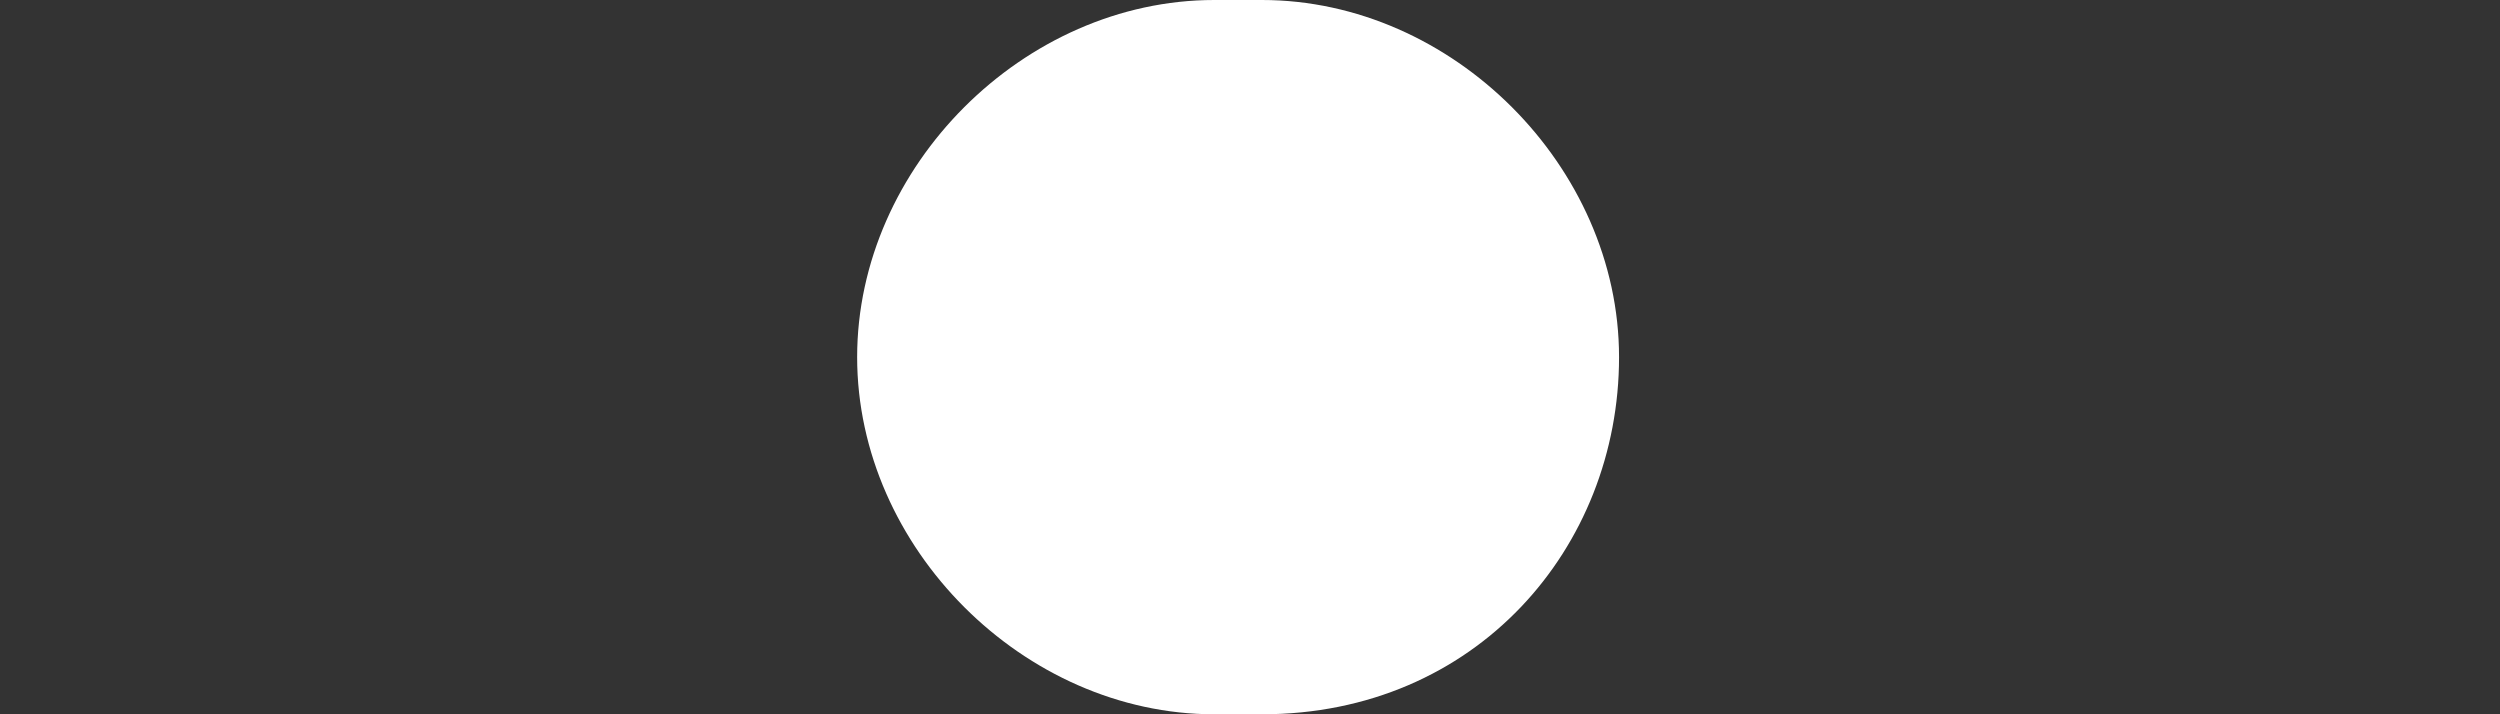 <?xml version="1.0" encoding="utf-8"?>
<!-- Generator: Adobe Illustrator 19.2.1, SVG Export Plug-In . SVG Version: 6.00 Build 0)  -->
<svg version="1.1" id="FOND" xmlns="http://www.w3.org/2000/svg" xmlns:xlink="http://www.w3.org/1999/xlink" x="0px" y="0px"
	 width="10.5px" height="3px" viewBox="0 0 10.5 3" style="enable-background:new 0 0 10.5 3;" xml:space="preserve">
<rect x="0" y="0" width="10.5" height="3" fill="#333333" stroke="none"/>
<style type="text/css">
	.st0{fill:#FFFFFF;}
</style>
<title>dot</title>
<path class="st0" d="M1657.7,3h-0.2c-0.8,0-1.5-0.7-1.5-1.5s0.7-1.5,1.5-1.5h0.2c0.8,0,1.5,0.7,1.5,1.5S1658.6,3,1657.7,3z
	 M1647.5,3h-0.2c-0.8,0-1.5-0.7-1.5-1.5s0.7-1.5,1.5-1.5h0.2c0.8,0,1.5,0.7,1.5,1.5S1648.4,3,1647.5,3z M1637.3,3h-0.2
	c-0.8,0-1.5-0.7-1.5-1.5s0.7-1.5,1.5-1.5h0.2c0.8,0,1.5,0.7,1.5,1.5C1638.8,2.3,1638.2,3,1637.3,3L1637.3,3z M1627.1,3h-0.2
	c-0.8,0-1.5-0.7-1.5-1.5s0.7-1.5,1.5-1.5h0.2c0.8,0,1.5,0.7,1.5,1.5C1628.6,2.3,1628,3,1627.1,3L1627.1,3z M1616.9,3h-0.2
	c-0.8,0-1.5-0.7-1.5-1.5s0.7-1.5,1.5-1.5h0.2c0.8,0,1.5,0.7,1.5,1.5C1618.4,2.3,1617.8,3,1616.9,3L1616.9,3z M1606.7,3h-0.2
	c-0.8,0-1.5-0.7-1.5-1.5s0.7-1.5,1.5-1.5h0.2c0.8,0,1.5,0.7,1.5,1.5S1607.6,3,1606.7,3L1606.7,3z M1596.5,3h-0.2
	c-0.8,0-1.5-0.7-1.5-1.5s0.7-1.5,1.5-1.5h0.2c0.8,0,1.5,0.7,1.5,1.5S1597.4,3,1596.5,3L1596.5,3z M1586.3,3h-0.2
	c-0.8,0-1.5-0.7-1.5-1.5s0.7-1.5,1.5-1.5h0.2c0.8,0,1.5,0.7,1.5,1.5C1587.8,2.3,1587.2,3,1586.3,3L1586.3,3z M1576.1,3h-0.2
	c-0.8,0-1.5-0.7-1.5-1.5s0.7-1.5,1.5-1.5h0.2c0.8,0,1.5,0.7,1.5,1.5C1577.6,2.3,1577,3,1576.1,3L1576.1,3z M1565.9,3h-0.2
	c-0.8,0-1.5-0.7-1.5-1.5s0.7-1.5,1.5-1.5h0.2c0.8,0,1.5,0.7,1.5,1.5C1567.4,2.3,1566.8,3,1565.9,3L1565.9,3z M1555.7,3h-0.2
	c-0.8,0-1.5-0.7-1.5-1.5s0.7-1.5,1.5-1.5h0.2c0.8,0,1.5,0.7,1.5,1.5S1556.6,3,1555.7,3L1555.7,3z M1545.5,3h-0.2
	c-0.8,0-1.5-0.7-1.5-1.5s0.7-1.5,1.5-1.5h0.2c0.8,0,1.5,0.7,1.5,1.5S1546.4,3,1545.5,3L1545.5,3z M1535.3,3h-0.2
	c-0.8,0-1.5-0.7-1.5-1.5s0.7-1.5,1.5-1.5h0.2c0.8,0,1.5,0.7,1.5,1.5C1536.8,2.3,1536.2,3,1535.3,3L1535.3,3z M1525.1,3h-0.2
	c-0.8,0-1.5-0.7-1.5-1.5s0.7-1.5,1.5-1.5h0.2c0.8,0,1.5,0.7,1.5,1.5C1526.6,2.3,1526,3,1525.1,3L1525.1,3z M1514.9,3h-0.2
	c-0.8,0-1.5-0.7-1.5-1.5s0.7-1.5,1.5-1.5h0.2c0.8,0,1.5,0.7,1.5,1.5C1516.4,2.3,1515.8,3,1514.9,3L1514.9,3z M1504.7,3h-0.2
	c-0.8,0-1.5-0.7-1.5-1.5s0.7-1.5,1.5-1.5h0.2c0.8,0,1.5,0.7,1.5,1.5S1505.6,3,1504.7,3L1504.7,3z M1494.5,3h-0.2
	c-0.8,0-1.5-0.7-1.5-1.5s0.7-1.5,1.5-1.5h0.2c0.8,0,1.5,0.7,1.5,1.5S1495.4,3,1494.5,3L1494.5,3z M1484.3,3h-0.2
	c-0.8,0-1.5-0.7-1.5-1.5s0.7-1.5,1.5-1.5h0.2c0.8,0,1.5,0.7,1.5,1.5C1485.8,2.3,1485.2,3,1484.3,3L1484.3,3z M1474.1,3h-0.2
	c-0.8,0-1.5-0.7-1.5-1.5s0.7-1.5,1.5-1.5h0.2c0.8,0,1.5,0.7,1.5,1.5C1475.6,2.3,1475,3,1474.1,3L1474.1,3z M1463.9,3h-0.2
	c-0.8,0-1.5-0.7-1.5-1.5s0.7-1.5,1.5-1.5h0.2c0.8,0,1.5,0.7,1.5,1.5C1465.4,2.3,1464.8,3,1463.9,3L1463.9,3z M1453.7,3h-0.2
	c-0.8,0-1.5-0.7-1.5-1.5s0.7-1.5,1.5-1.5h0.2c0.8,0,1.5,0.7,1.5,1.5S1454.6,3,1453.7,3L1453.7,3z M1443.5,3h-0.2
	c-0.8,0-1.5-0.7-1.5-1.5s0.7-1.5,1.5-1.5h0.2c0.8,0,1.5,0.7,1.5,1.5S1444.4,3,1443.5,3L1443.5,3z M1433.3,3h-0.2
	c-0.8,0-1.5-0.7-1.5-1.5s0.7-1.5,1.5-1.5h0.2c0.8,0,1.5,0.7,1.5,1.5C1434.8,2.3,1434.2,3,1433.3,3L1433.3,3z M1423.1,3h-0.2
	c-0.8,0-1.5-0.7-1.5-1.5s0.7-1.5,1.5-1.5h0.2c0.8,0,1.5,0.7,1.5,1.5C1424.6,2.3,1424,3,1423.1,3L1423.1,3z M1412.9,3h-0.2
	c-0.8,0-1.5-0.7-1.5-1.5s0.7-1.5,1.5-1.5h0.2c0.8,0,1.5,0.7,1.5,1.5C1414.4,2.3,1413.8,3,1412.9,3L1412.9,3z M1402.7,3h-0.2
	c-0.8,0-1.5-0.7-1.5-1.5s0.7-1.5,1.5-1.5h0.2c0.8,0,1.5,0.7,1.5,1.5S1403.6,3,1402.7,3L1402.7,3z M1392.5,3h-0.2
	c-0.8,0-1.5-0.7-1.5-1.5s0.7-1.5,1.5-1.5h0.2c0.8,0,1.5,0.7,1.5,1.5S1393.4,3,1392.5,3L1392.5,3z M1382.3,3h-0.2
	c-0.8,0-1.5-0.7-1.5-1.5s0.7-1.5,1.5-1.5h0.2c0.8,0,1.5,0.7,1.5,1.5C1383.8,2.3,1383.2,3,1382.3,3L1382.3,3L1382.3,3z M1372.1,3
	h-0.2c-0.8,0-1.5-0.7-1.5-1.5s0.7-1.5,1.5-1.5h0.2c0.8,0,1.5,0.7,1.5,1.5C1373.6,2.3,1373,3,1372.1,3L1372.1,3L1372.1,3z M1361.9,3
	h-0.2c-0.8,0-1.5-0.7-1.5-1.5s0.7-1.5,1.5-1.5h0.2c0.8,0,1.5,0.7,1.5,1.5C1363.4,2.3,1362.8,3,1361.9,3L1361.9,3L1361.9,3z
	 M1351.7,3h-0.2c-0.8,0-1.5-0.7-1.5-1.5s0.7-1.5,1.5-1.5h0.2c0.8,0,1.5,0.7,1.5,1.5S1352.6,3,1351.7,3L1351.7,3z M1341.5,3h-0.2
	c-0.8,0-1.5-0.7-1.5-1.5s0.7-1.5,1.5-1.5h0.2c0.8,0,1.5,0.7,1.5,1.5S1342.4,3,1341.5,3L1341.5,3z M1331.3,3h-0.2
	c-0.8,0-1.5-0.7-1.5-1.5s0.7-1.5,1.5-1.5h0.2c0.8,0,1.5,0.7,1.5,1.5C1332.8,2.3,1332.2,3,1331.3,3L1331.3,3z M1321.1,3h-0.2
	c-0.8,0-1.5-0.7-1.5-1.5s0.7-1.5,1.5-1.5h0.2c0.8,0,1.5,0.7,1.5,1.5C1322.6,2.3,1322,3,1321.1,3L1321.1,3z M1310.9,3h-0.2
	c-0.8,0-1.5-0.7-1.5-1.5s0.7-1.5,1.5-1.5h0.2c0.8,0,1.5,0.7,1.5,1.5C1312.4,2.3,1311.8,3,1310.9,3L1310.9,3z M1300.7,3h-0.2
	c-0.8,0-1.5-0.7-1.5-1.5s0.7-1.5,1.5-1.5h0.2c0.8,0,1.5,0.7,1.5,1.5S1301.6,3,1300.7,3L1300.7,3z M1290.5,3h-0.2
	c-0.8,0-1.5-0.7-1.5-1.5s0.7-1.5,1.5-1.5h0.2c0.8,0,1.5,0.7,1.5,1.5S1291.4,3,1290.5,3L1290.5,3z M1280.3,3h-0.2
	c-0.8,0-1.5-0.7-1.5-1.5s0.7-1.5,1.5-1.5h0.2c0.8,0,1.5,0.7,1.5,1.5C1281.8,2.3,1281.2,3,1280.3,3L1280.3,3z M1270.1,3h-0.2
	c-0.8,0-1.5-0.7-1.5-1.5s0.7-1.5,1.5-1.5h0.2c0.8,0,1.5,0.7,1.5,1.5C1271.6,2.3,1271,3,1270.1,3L1270.1,3z M1259.9,3h-0.2
	c-0.8,0-1.5-0.7-1.5-1.5s0.7-1.5,1.5-1.5h0.2c0.8,0,1.5,0.7,1.5,1.5C1261.4,2.3,1260.8,3,1259.9,3L1259.9,3z M1249.7,3h-0.2
	c-0.8,0-1.5-0.7-1.5-1.5s0.7-1.5,1.5-1.5h0.2c0.8,0,1.5,0.7,1.5,1.5S1250.6,3,1249.7,3L1249.7,3z M1239.5,3h-0.2
	c-0.8,0-1.5-0.7-1.5-1.5s0.7-1.5,1.5-1.5h0.2c0.8,0,1.5,0.7,1.5,1.5S1240.4,3,1239.5,3L1239.5,3z M1229.3,3h-0.2
	c-0.8,0-1.5-0.7-1.5-1.5s0.7-1.5,1.5-1.5h0.2c0.8,0,1.5,0.7,1.5,1.5C1230.8,2.3,1230.2,3,1229.3,3L1229.3,3z M1219.1,3h-0.2
	c-0.8,0-1.5-0.7-1.5-1.5s0.7-1.5,1.5-1.5h0.2c0.8,0,1.5,0.7,1.5,1.5C1220.6,2.3,1220,3,1219.1,3L1219.1,3z M1208.9,3h-0.2
	c-0.8,0-1.5-0.7-1.5-1.5s0.7-1.5,1.5-1.5h0.2c0.8,0,1.5,0.7,1.5,1.5C1210.4,2.3,1209.8,3,1208.9,3L1208.9,3z M1198.7,3h-0.2
	c-0.8,0-1.5-0.7-1.5-1.5s0.7-1.5,1.5-1.5h0.2c0.8,0,1.5,0.7,1.5,1.5S1199.6,3,1198.7,3L1198.7,3z M1188.5,3h-0.2
	c-0.8,0-1.5-0.7-1.5-1.5s0.7-1.5,1.5-1.5h0.2c0.8,0,1.5,0.7,1.5,1.5S1189.4,3,1188.5,3L1188.5,3z M1178.3,3h-0.2
	c-0.8,0-1.5-0.7-1.5-1.5s0.7-1.5,1.5-1.5h0.2c0.8,0,1.5,0.7,1.5,1.5C1179.8,2.3,1179.2,3,1178.3,3L1178.3,3z M1168.1,3h-0.2
	c-0.8,0-1.5-0.7-1.5-1.5s0.7-1.5,1.5-1.5h0.2c0.8,0,1.5,0.7,1.5,1.5C1169.6,2.3,1169,3,1168.1,3L1168.1,3z M1157.9,3h-0.2
	c-0.8,0-1.5-0.7-1.5-1.5s0.7-1.5,1.5-1.5h0.2c0.8,0,1.5,0.7,1.5,1.5C1159.4,2.3,1158.8,3,1157.9,3L1157.9,3z M1147.7,3h-0.2
	c-0.8,0-1.5-0.7-1.5-1.5s0.7-1.5,1.5-1.5h0.2c0.8,0,1.5,0.7,1.5,1.5S1148.6,3,1147.7,3L1147.7,3z M1137.5,3h-0.2
	c-0.8,0-1.5-0.7-1.5-1.5s0.7-1.5,1.5-1.5h0.2c0.8,0,1.5,0.7,1.5,1.5S1138.4,3,1137.5,3L1137.5,3z M1127.3,3h-0.2
	c-0.8,0-1.5-0.7-1.5-1.5s0.7-1.5,1.5-1.5h0.2c0.8,0,1.5,0.7,1.5,1.5C1128.8,2.3,1128.2,3,1127.3,3L1127.3,3L1127.3,3z M1117.1,3
	h-0.2c-0.8,0-1.5-0.7-1.5-1.5s0.7-1.5,1.5-1.5h0.2c0.8,0,1.5,0.7,1.5,1.5C1118.6,2.3,1118,3,1117.1,3L1117.1,3L1117.1,3z M1106.9,3
	h-0.2c-0.8,0-1.5-0.7-1.5-1.5s0.7-1.5,1.5-1.5h0.2c0.8,0,1.5,0.7,1.5,1.5C1108.4,2.3,1107.8,3,1106.9,3L1106.9,3L1106.9,3z
	 M1096.7,3h-0.2c-0.8,0-1.5-0.7-1.5-1.5s0.7-1.5,1.5-1.5h0.2c0.8,0,1.5,0.7,1.5,1.5S1097.6,3,1096.7,3L1096.7,3z M1086.5,3h-0.2
	c-0.8,0-1.5-0.7-1.5-1.5s0.7-1.5,1.5-1.5h0.2c0.8,0,1.5,0.7,1.5,1.5S1087.4,3,1086.5,3L1086.5,3z M1076.3,3h-0.2
	c-0.8,0-1.5-0.7-1.5-1.5s0.7-1.5,1.5-1.5h0.2c0.8,0,1.5,0.7,1.5,1.5C1077.8,2.3,1077.2,3,1076.3,3L1076.3,3z M1066.1,3h-0.2
	c-0.8,0-1.5-0.7-1.5-1.5s0.7-1.5,1.5-1.5h0.2c0.8,0,1.5,0.7,1.5,1.5C1067.6,2.3,1067,3,1066.1,3L1066.1,3z M1055.9,3h-0.2
	c-0.8,0-1.5-0.7-1.5-1.5s0.7-1.5,1.5-1.5h0.2c0.8,0,1.5,0.7,1.5,1.5C1057.4,2.3,1056.8,3,1055.9,3L1055.9,3z M1045.7,3h-0.2
	c-0.8,0-1.5-0.7-1.5-1.5s0.7-1.5,1.5-1.5h0.2c0.8,0,1.5,0.7,1.5,1.5S1046.6,3,1045.7,3L1045.7,3z M1035.5,3h-0.2
	c-0.8,0-1.5-0.7-1.5-1.5s0.7-1.5,1.5-1.5h0.2c0.8,0,1.5,0.7,1.5,1.5S1036.4,3,1035.5,3L1035.5,3z M1025.3,3h-0.2
	c-0.8,0-1.5-0.7-1.5-1.5s0.7-1.5,1.5-1.5h0.2c0.8,0,1.5,0.7,1.5,1.5C1026.8,2.3,1026.2,3,1025.3,3L1025.3,3z M1015.1,3h-0.2
	c-0.8,0-1.5-0.7-1.5-1.5s0.7-1.5,1.5-1.5h0.2c0.8,0,1.5,0.7,1.5,1.5S1016,3,1015.1,3L1015.1,3z M1004.9,3h-0.2
	c-0.8,0-1.5-0.7-1.5-1.5s0.7-1.5,1.5-1.5h0.2c0.8,0,1.5,0.7,1.5,1.5S1005.8,3,1004.9,3L1004.9,3z M994.7,3h-0.2
	c-0.8,0-1.5-0.7-1.5-1.5s0.7-1.5,1.5-1.5h0.2c0.8,0,1.5,0.7,1.5,1.5S995.6,3,994.7,3L994.7,3z M984.5,3h-0.2c-0.8,0-1.5-0.7-1.5-1.5
	s0.7-1.5,1.5-1.5h0.2c0.8,0,1.5,0.7,1.5,1.5S985.4,3,984.5,3z M974.3,3h-0.2c-0.8,0-1.5-0.7-1.5-1.5s0.7-1.5,1.5-1.5h0.2
	c0.8,0,1.5,0.7,1.5,1.5S975.2,3,974.3,3L974.3,3z M964.1,3h-0.2c-0.8,0-1.5-0.7-1.5-1.5s0.7-1.5,1.5-1.5l0,0h0.2
	c0.8,0,1.5,0.7,1.5,1.5S965,3,964.1,3z M953.9,3h-0.2c-0.8,0-1.5-0.7-1.5-1.5s0.7-1.5,1.5-1.5h0.2c0.8,0,1.5,0.7,1.5,1.5
	S954.8,3,953.9,3z M943.7,3h-0.2c-0.8,0-1.5-0.7-1.5-1.5s0.7-1.5,1.5-1.5h0.2c0.8,0,1.5,0.7,1.5,1.5S944.6,3,943.7,3z M933.5,3h-0.2
	c-0.8,0-1.5-0.7-1.5-1.5s0.7-1.5,1.5-1.5h0.2c0.8,0,1.5,0.7,1.5,1.5S934.4,3,933.5,3z M923.3,3h-0.2c-0.8,0-1.5-0.7-1.5-1.5
	s0.7-1.5,1.5-1.5h0.2c0.8,0,1.5,0.7,1.5,1.5S924.2,3,923.3,3z M913.1,3h-0.2c-0.8,0-1.5-0.7-1.5-1.5s0.7-1.5,1.5-1.5h0.2
	c0.8,0,1.5,0.7,1.5,1.5S914,3,913.1,3z M902.9,3h-0.2c-0.8,0-1.5-0.7-1.5-1.5s0.7-1.5,1.5-1.5h0.2c0.8,0,1.5,0.7,1.5,1.5
	S903.8,3,902.9,3z M892.7,3h-0.2c-0.8,0-1.5-0.7-1.5-1.5s0.7-1.5,1.5-1.5l0,0h0.2c0.8,0,1.5,0.7,1.5,1.5S893.6,3,892.7,3L892.7,3z
	 M882.5,3h-0.2c-0.8,0-1.5-0.7-1.5-1.5s0.7-1.5,1.5-1.5h0.2c0.8,0,1.5,0.7,1.5,1.5S883.4,3,882.5,3z M872.3,3h-0.2
	c-0.8,0-1.5-0.7-1.5-1.5s0.7-1.5,1.5-1.5l0,0h0.2c0.8,0,1.5,0.7,1.5,1.5S873.2,3,872.3,3L872.3,3z M862.1,3h-0.2
	c-0.8,0-1.5-0.7-1.5-1.5s0.7-1.5,1.5-1.5h0.2c0.8,0,1.5,0.7,1.5,1.5S863,3,862.1,3z M851.9,3h-0.2c-0.8,0-1.5-0.7-1.5-1.5
	s0.7-1.5,1.5-1.5h0.2c0.8,0,1.5,0.7,1.5,1.5S852.8,3,851.9,3z M841.7,3h-0.2c-0.8,0-1.5-0.7-1.5-1.5s0.7-1.5,1.5-1.5h0.2
	c0.8,0,1.5,0.7,1.5,1.5S842.6,3,841.7,3z M831.5,3h-0.2c-0.8,0-1.5-0.7-1.5-1.5s0.7-1.5,1.5-1.5h0.2c0.8,0,1.5,0.7,1.5,1.5
	S832.4,3,831.5,3z M821.3,3h-0.2c-0.8,0-1.5-0.7-1.5-1.5s0.7-1.5,1.5-1.5h0.2c0.8,0,1.5,0.7,1.5,1.5S822.2,3,821.3,3z M811.1,3h-0.2
	c-0.8,0-1.5-0.7-1.5-1.5s0.7-1.5,1.5-1.5h0.2c0.8,0,1.5,0.7,1.5,1.5S812,3,811.1,3z M800.9,3h-0.2c-0.8,0-1.5-0.7-1.5-1.5
	s0.7-1.5,1.5-1.5h0.2c0.8,0,1.5,0.7,1.5,1.5S801.8,3,800.9,3z M790.7,3h-0.2c-0.8,0-1.5-0.7-1.5-1.5s0.7-1.5,1.5-1.5h0.2
	c0.8,0,1.5,0.7,1.5,1.5S791.6,3,790.7,3z M780.5,3h-0.2c-0.8,0-1.5-0.7-1.5-1.5s0.7-1.5,1.5-1.5h0.2c0.8,0,1.5,0.7,1.5,1.5
	S781.4,3,780.5,3z M770.3,3h-0.2c-0.8,0-1.5-0.7-1.5-1.5s0.7-1.5,1.5-1.5h0.2c0.8,0,1.5,0.7,1.5,1.5S771.2,3,770.3,3z M760.1,3h-0.2
	c-0.8,0-1.5-0.7-1.5-1.5s0.7-1.5,1.5-1.5h0.2c0.8,0,1.5,0.7,1.5,1.5S761,3,760.1,3z M749.9,3h-0.2c-0.8,0-1.5-0.7-1.5-1.5
	s0.7-1.5,1.5-1.5h0.2c0.8,0,1.5,0.7,1.5,1.5S750.8,3,749.9,3z M739.7,3h-0.2c-0.8,0-1.5-0.7-1.5-1.5s0.7-1.5,1.5-1.5h0.2
	c0.8,0,1.5,0.7,1.5,1.5S740.6,3,739.7,3z M729.5,3h-0.2c-0.8,0-1.5-0.7-1.5-1.5s0.7-1.5,1.5-1.5h0.2c0.8,0,1.5,0.7,1.5,1.5
	S730.4,3,729.5,3z M719.3,3h-0.2c-0.8,0-1.5-0.7-1.5-1.5s0.7-1.5,1.5-1.5h0.2c0.8,0,1.5,0.7,1.5,1.5S720.2,3,719.3,3z M709.1,3h-0.2
	c-0.8,0-1.5-0.7-1.5-1.5s0.7-1.5,1.5-1.5h0.2c0.8,0,1.5,0.7,1.5,1.5S710,3,709.1,3z M698.9,3h-0.2c-0.8,0-1.5-0.7-1.5-1.5
	s0.7-1.5,1.5-1.5h0.2c0.8,0,1.5,0.7,1.5,1.5S699.8,3,698.9,3z M688.7,3h-0.2c-0.8,0-1.5-0.7-1.5-1.5s0.7-1.5,1.5-1.5h0.2
	c0.8,0,1.5,0.7,1.5,1.5S689.6,3,688.7,3z M678.5,3h-0.2c-0.8,0-1.5-0.7-1.5-1.5s0.7-1.5,1.5-1.5h0.2c0.8,0,1.5,0.7,1.5,1.5
	S679.4,3,678.5,3z M668.3,3h-0.2c-0.8,0-1.5-0.7-1.5-1.5s0.7-1.5,1.5-1.5h0.2c0.8,0,1.5,0.7,1.5,1.5S669.2,3,668.3,3z M658.1,3h-0.2
	c-0.8,0-1.5-0.7-1.5-1.5s0.7-1.5,1.5-1.5h0.2c0.8,0,1.5,0.7,1.5,1.5S659,3,658.1,3z M647.9,3h-0.2c-0.8,0-1.5-0.7-1.5-1.5
	s0.7-1.5,1.5-1.5h0.2c0.8,0,1.5,0.7,1.5,1.5S648.8,3,647.9,3z M637.7,3h-0.2c-0.8,0-1.5-0.7-1.5-1.5s0.7-1.5,1.5-1.5h0.2
	c0.8,0,1.5,0.7,1.5,1.5S638.6,3,637.7,3z M627.5,3h-0.2c-0.8,0-1.5-0.7-1.5-1.5s0.7-1.5,1.5-1.5h0.2c0.8,0,1.5,0.7,1.5,1.5
	S628.4,3,627.5,3z M617.3,3h-0.2c-0.8,0-1.5-0.7-1.5-1.5s0.7-1.5,1.5-1.5h0.2c0.8,0,1.5,0.7,1.5,1.5S618.2,3,617.3,3z M607.1,3h-0.2
	c-0.8,0-1.5-0.7-1.5-1.5s0.7-1.5,1.5-1.5h0.2c0.8,0,1.5,0.7,1.5,1.5S608,3,607.1,3z M596.9,3h-0.2c-0.8,0-1.5-0.7-1.5-1.5
	s0.7-1.5,1.5-1.5h0.2c0.8,0,1.5,0.7,1.5,1.5S597.8,3,596.9,3z M586.7,3h-0.2c-0.8,0-1.5-0.7-1.5-1.5s0.7-1.5,1.5-1.5h0.2
	c0.8,0,1.5,0.7,1.5,1.5S587.6,3,586.7,3z M576.5,3h-0.2c-0.8,0-1.5-0.7-1.5-1.5s0.7-1.5,1.5-1.5h0.2c0.8,0,1.5,0.7,1.5,1.5
	S577.4,3,576.5,3z M566.3,3h-0.2c-0.8,0-1.5-0.7-1.5-1.5s0.7-1.5,1.5-1.5h0.2c0.8,0,1.5,0.7,1.5,1.5S567.2,3,566.3,3z M556.1,3h-0.2
	c-0.8,0-1.5-0.7-1.5-1.5s0.7-1.5,1.5-1.5h0.2c0.8,0,1.5,0.7,1.5,1.5S557,3,556.1,3z M545.9,3h-0.2c-0.8,0-1.5-0.7-1.5-1.5
	s0.7-1.5,1.5-1.5h0.2c0.8,0,1.5,0.7,1.5,1.5S546.8,3,545.9,3z M535.7,3h-0.2c-0.8,0-1.5-0.7-1.5-1.5s0.7-1.5,1.5-1.5h0.2
	c0.8,0,1.5,0.7,1.5,1.5S536.6,3,535.7,3z M525.5,3h-0.2c-0.8,0-1.5-0.7-1.5-1.5s0.7-1.5,1.5-1.5h0.2c0.8,0,1.5,0.7,1.5,1.5
	S526.4,3,525.5,3z M515.3,3h-0.2c-0.8,0-1.5-0.7-1.5-1.5s0.7-1.5,1.5-1.5l0,0h0.2c0.8,0,1.5,0.7,1.5,1.5S516.2,3,515.3,3z M505.1,3
	h-0.2c-0.8,0-1.5-0.7-1.5-1.5s0.7-1.5,1.5-1.5h0.2c0.8,0,1.5,0.7,1.5,1.5S506,3,505.1,3z M494.9,3h-0.2c-0.8,0-1.5-0.7-1.5-1.5
	s0.7-1.5,1.5-1.5h0.2c0.8,0,1.5,0.7,1.5,1.5S495.8,3,494.9,3z M484.7,3h-0.2c-0.8,0-1.5-0.7-1.5-1.5s0.7-1.5,1.5-1.5h0.2
	c0.8,0,1.5,0.7,1.5,1.5S485.6,3,484.7,3z M474.5,3h-0.2c-0.8,0-1.5-0.7-1.5-1.5s0.7-1.5,1.5-1.5h0.2c0.8,0,1.5,0.7,1.5,1.5
	S475.4,3,474.5,3z M464.3,3h-0.2c-0.8,0-1.5-0.7-1.5-1.5s0.7-1.5,1.5-1.5h0.2c0.8,0,1.5,0.7,1.5,1.5S465.2,3,464.3,3z M454.1,3h-0.2
	c-0.8,0-1.5-0.7-1.5-1.5s0.7-1.5,1.5-1.5h0.2c0.8,0,1.5,0.7,1.5,1.5S455,3,454.1,3L454.1,3z M443.9,3h-0.2c-0.8,0-1.5-0.7-1.5-1.5
	s0.7-1.5,1.5-1.5h0.2c0.8,0,1.5,0.7,1.5,1.5S444.8,3,443.9,3z M433.7,3h-0.2c-0.8,0-1.5-0.7-1.5-1.5s0.7-1.5,1.5-1.5h0.2
	c0.8,0,1.5,0.7,1.5,1.5S434.6,3,433.7,3z M423.5,3h-0.2c-0.8,0-1.5-0.7-1.5-1.5s0.7-1.5,1.5-1.5h0.2c0.8,0,1.5,0.7,1.5,1.5
	S424.4,3,423.5,3z M413.3,3h-0.2c-0.8,0-1.5-0.7-1.5-1.5s0.7-1.5,1.5-1.5h0.2c0.8,0,1.5,0.7,1.5,1.5S414.2,3,413.3,3z M403.1,3h-0.2
	c-0.8,0-1.5-0.7-1.5-1.5s0.7-1.5,1.5-1.5h0.2c0.8,0,1.5,0.7,1.5,1.5S404,3,403.1,3z M392.9,3h-0.2c-0.8,0-1.5-0.7-1.5-1.5
	s0.7-1.5,1.5-1.5h0.2c0.8,0,1.5,0.7,1.5,1.5S393.8,3,392.9,3z M382.7,3h-0.2c-0.8,0-1.5-0.7-1.5-1.5s0.7-1.5,1.5-1.5h0.2
	c0.8,0,1.5,0.7,1.5,1.5S383.6,3,382.7,3z M372.5,3h-0.2c-0.8,0-1.5-0.7-1.5-1.5s0.7-1.5,1.5-1.5h0.2c0.8,0,1.5,0.7,1.5,1.5
	S373.4,3,372.5,3z M362.3,3h-0.2c-0.8,0-1.5-0.7-1.5-1.5s0.7-1.5,1.5-1.5h0.2c0.8,0,1.5,0.7,1.5,1.5S363.2,3,362.3,3z M352.1,3h-0.2
	c-0.8,0-1.5-0.7-1.5-1.5s0.7-1.5,1.5-1.5h0.2c0.8,0,1.5,0.7,1.5,1.5S353,3,352.1,3z M341.9,3h-0.2c-0.8,0-1.5-0.7-1.5-1.5
	s0.7-1.5,1.5-1.5h0.2c0.8,0,1.5,0.7,1.5,1.5S342.8,3,341.9,3z M331.7,3h-0.2c-0.8,0-1.5-0.7-1.5-1.5s0.7-1.5,1.5-1.5h0.2
	c0.8,0,1.5,0.7,1.5,1.5S332.6,3,331.7,3z M321.5,3h-0.2c-0.8,0-1.5-0.7-1.5-1.5s0.7-1.5,1.5-1.5h0.2c0.8,0,1.5,0.7,1.5,1.5
	S322.4,3,321.5,3z M311.3,3h-0.2c-0.8,0-1.5-0.7-1.5-1.5s0.7-1.5,1.5-1.5h0.2c0.8,0,1.5,0.7,1.5,1.5S312.2,3,311.3,3z M301.1,3h-0.2
	c-0.8,0-1.5-0.7-1.5-1.5s0.7-1.5,1.5-1.5h0.2c0.8,0,1.5,0.7,1.5,1.5S302,3,301.1,3z M290.9,3h-0.2c-0.8,0-1.5-0.7-1.5-1.5
	s0.7-1.5,1.5-1.5h0.2c0.8,0,1.5,0.7,1.5,1.5S291.8,3,290.9,3z M280.7,3h-0.2c-0.8,0-1.5-0.7-1.5-1.5s0.7-1.5,1.5-1.5h0.2
	c0.8,0,1.5,0.7,1.5,1.5S281.6,3,280.7,3z M270.5,3h-0.2c-0.8,0-1.5-0.7-1.5-1.5s0.7-1.5,1.5-1.5h0.2c0.8,0,1.5,0.7,1.5,1.5
	S271.4,3,270.5,3z M260.3,3h-0.2c-0.8,0-1.5-0.7-1.5-1.5s0.7-1.5,1.5-1.5h0.2c0.8,0,1.5,0.7,1.5,1.5S261.2,3,260.3,3z M250.1,3h-0.2
	c-0.8,0-1.5-0.7-1.5-1.5s0.7-1.5,1.5-1.5l0,0h0.2c0.8,0,1.5,0.7,1.5,1.5S251,3,250.1,3z M239.9,3h-0.2c-0.8,0-1.5-0.7-1.5-1.5
	s0.7-1.5,1.5-1.5h0.2c0.8,0,1.5,0.7,1.5,1.5S240.8,3,239.9,3z M229.7,3h-0.2c-0.8,0-1.5-0.7-1.5-1.5s0.7-1.5,1.5-1.5h0.2
	c0.8,0,1.5,0.7,1.5,1.5S230.6,3,229.7,3L229.7,3z M219.5,3h-0.2c-0.8,0-1.5-0.7-1.5-1.5s0.7-1.5,1.5-1.5h0.2c0.8,0,1.5,0.7,1.5,1.5
	S220.4,3,219.5,3z M209.3,3h-0.2c-0.8,0-1.5-0.7-1.5-1.5s0.7-1.5,1.5-1.5h0.2c0.8,0,1.5,0.7,1.5,1.5S210.2,3,209.3,3z M199.1,3h-0.2
	c-0.8,0-1.5-0.7-1.5-1.5s0.7-1.5,1.5-1.5h0.2c0.8,0,1.5,0.7,1.5,1.5S200,3,199.1,3z M188.9,3h-0.2c-0.8,0-1.5-0.7-1.5-1.5
	s0.7-1.5,1.5-1.5h0.2c0.8,0,1.5,0.7,1.5,1.5S189.8,3,188.9,3z M178.7,3h-0.2c-0.8,0-1.5-0.7-1.5-1.5s0.7-1.5,1.5-1.5h0.2
	c0.8,0,1.5,0.7,1.5,1.5S179.6,3,178.7,3z M168.5,3h-0.2c-0.8,0-1.5-0.7-1.5-1.5s0.7-1.5,1.5-1.5h0.2c0.8,0,1.5,0.7,1.5,1.5
	S169.4,3,168.5,3z M158.3,3h-0.2c-0.8,0-1.5-0.7-1.5-1.5s0.7-1.5,1.5-1.5h0.2c0.8,0,1.5,0.7,1.5,1.5S159.2,3,158.3,3z M148.1,3h-0.2
	c-0.8,0-1.5-0.7-1.5-1.5s0.7-1.5,1.5-1.5h0.2c0.8,0,1.5,0.7,1.5,1.5S149,3,148.1,3z M137.9,3h-0.2c-0.8,0-1.5-0.7-1.5-1.5
	s0.7-1.5,1.5-1.5h0.2c0.8,0,1.5,0.7,1.5,1.5S138.8,3,137.9,3z M127.7,3h-0.2c-0.8,0-1.5-0.7-1.5-1.5s0.7-1.5,1.5-1.5l0,0h0.2
	c0.8,0,1.5,0.7,1.5,1.5S128.6,3,127.7,3L127.7,3z M117.5,3h-0.2c-0.8,0-1.5-0.7-1.5-1.5s0.7-1.5,1.5-1.5h0.2c0.8,0,1.5,0.7,1.5,1.5
	S118.4,3,117.5,3z M107.3,3h-0.2c-0.8,0-1.5-0.7-1.5-1.5s0.7-1.5,1.5-1.5h0.2c0.8,0,1.5,0.7,1.5,1.5S108.2,3,107.3,3z M97.1,3h-0.2
	c-0.8,0-1.5-0.7-1.5-1.5S96.1,0,96.9,0h0.2c0.8,0,1.5,0.7,1.5,1.5S98,3,97.1,3z M86.9,3h-0.2c-0.8,0-1.5-0.7-1.5-1.5S85.9,0,86.7,0
	h0.2c0.8,0,1.5,0.7,1.5,1.5C88.4,2.3,87.8,3,86.9,3z M76.7,3h-0.2C75.7,3,75,2.3,75,1.5S75.7,0,76.5,0h0.2c0.8,0,1.5,0.7,1.5,1.5
	S77.6,3,76.7,3z M66.5,3h-0.2c-0.8,0-1.5-0.7-1.5-1.5S65.5,0,66.3,0h0.2C67.4,0,68,0.7,68,1.5S67.4,3,66.5,3L66.5,3z M56.3,3h-0.2
	c-0.8,0-1.5-0.7-1.5-1.5S55.3,0,56.1,0h0.2c0.8,0,1.5,0.7,1.5,1.5S57.2,3,56.3,3z M46.1,3h-0.2c-0.8,0-1.5-0.7-1.5-1.5
	S45.1,0,45.9,0h0.2c0.8,0,1.5,0.7,1.5,1.5S47,3,46.1,3z M35.9,3h-0.2c-0.8,0-1.5-0.7-1.5-1.5S34.9,0,35.7,0h0.2
	c0.8,0,1.5,0.7,1.5,1.5S36.8,3,35.9,3z M25.7,3h-0.2C24.7,3,24,2.3,24,1.5S24.7,0,25.5,0h0.2c0.8,0,1.5,0.7,1.5,1.5S26.6,3,25.7,3z
	 M15.5,3h-0.2c-0.8,0-1.5-0.7-1.5-1.5S14.5,0,15.3,0h0.2C16.4,0,17,0.7,17,1.5S16.4,3,15.5,3z M5.3,3H5.1C4.3,3,3.6,2.3,3.6,1.5
	S4.3,0,5.1,0h0.2c0.8,0,1.5,0.7,1.5,1.5S6.2,3,5.3,3z M-4.9,3h-0.2c-0.8,0-1.5-0.7-1.5-1.5S-5.9,0-5.1,0h0.2C-4,0-3.4,0.7-3.4,1.5
	S-4,3-4.9,3z M-15.1,3h-0.2c-0.8,0-1.5-0.7-1.5-1.5S-16.1,0-15.3,0c0,0,0,0,0,0h0.2c0.8,0,1.5,0.7,1.5,1.5S-14.2,3-15.1,3L-15.1,3z
	 M-25.3,3h-0.2C-26.3,3-27,2.3-27,1.5S-26.3,0-25.5,0h0.2c0.8,0,1.5,0.7,1.5,1.5S-24.4,3-25.3,3z M-35.5,3h-0.2
	c-0.8,0-1.5-0.7-1.5-1.5S-36.5,0-35.7,0h0.2c0.8,0,1.5,0.7,1.5,1.5S-34.6,3-35.5,3z M-45.7,3h-0.2c-0.8,0-1.5-0.7-1.5-1.5
	S-46.7,0-45.9,0h0.2c0.8,0,1.5,0.7,1.5,1.5S-44.8,3-45.7,3z M-55.9,3h-0.2c-0.8,0-1.5-0.7-1.5-1.5S-56.9,0-56.1,0h0.2
	c0.8,0,1.5,0.7,1.5,1.5S-55,3-55.9,3z"/>
</svg>
